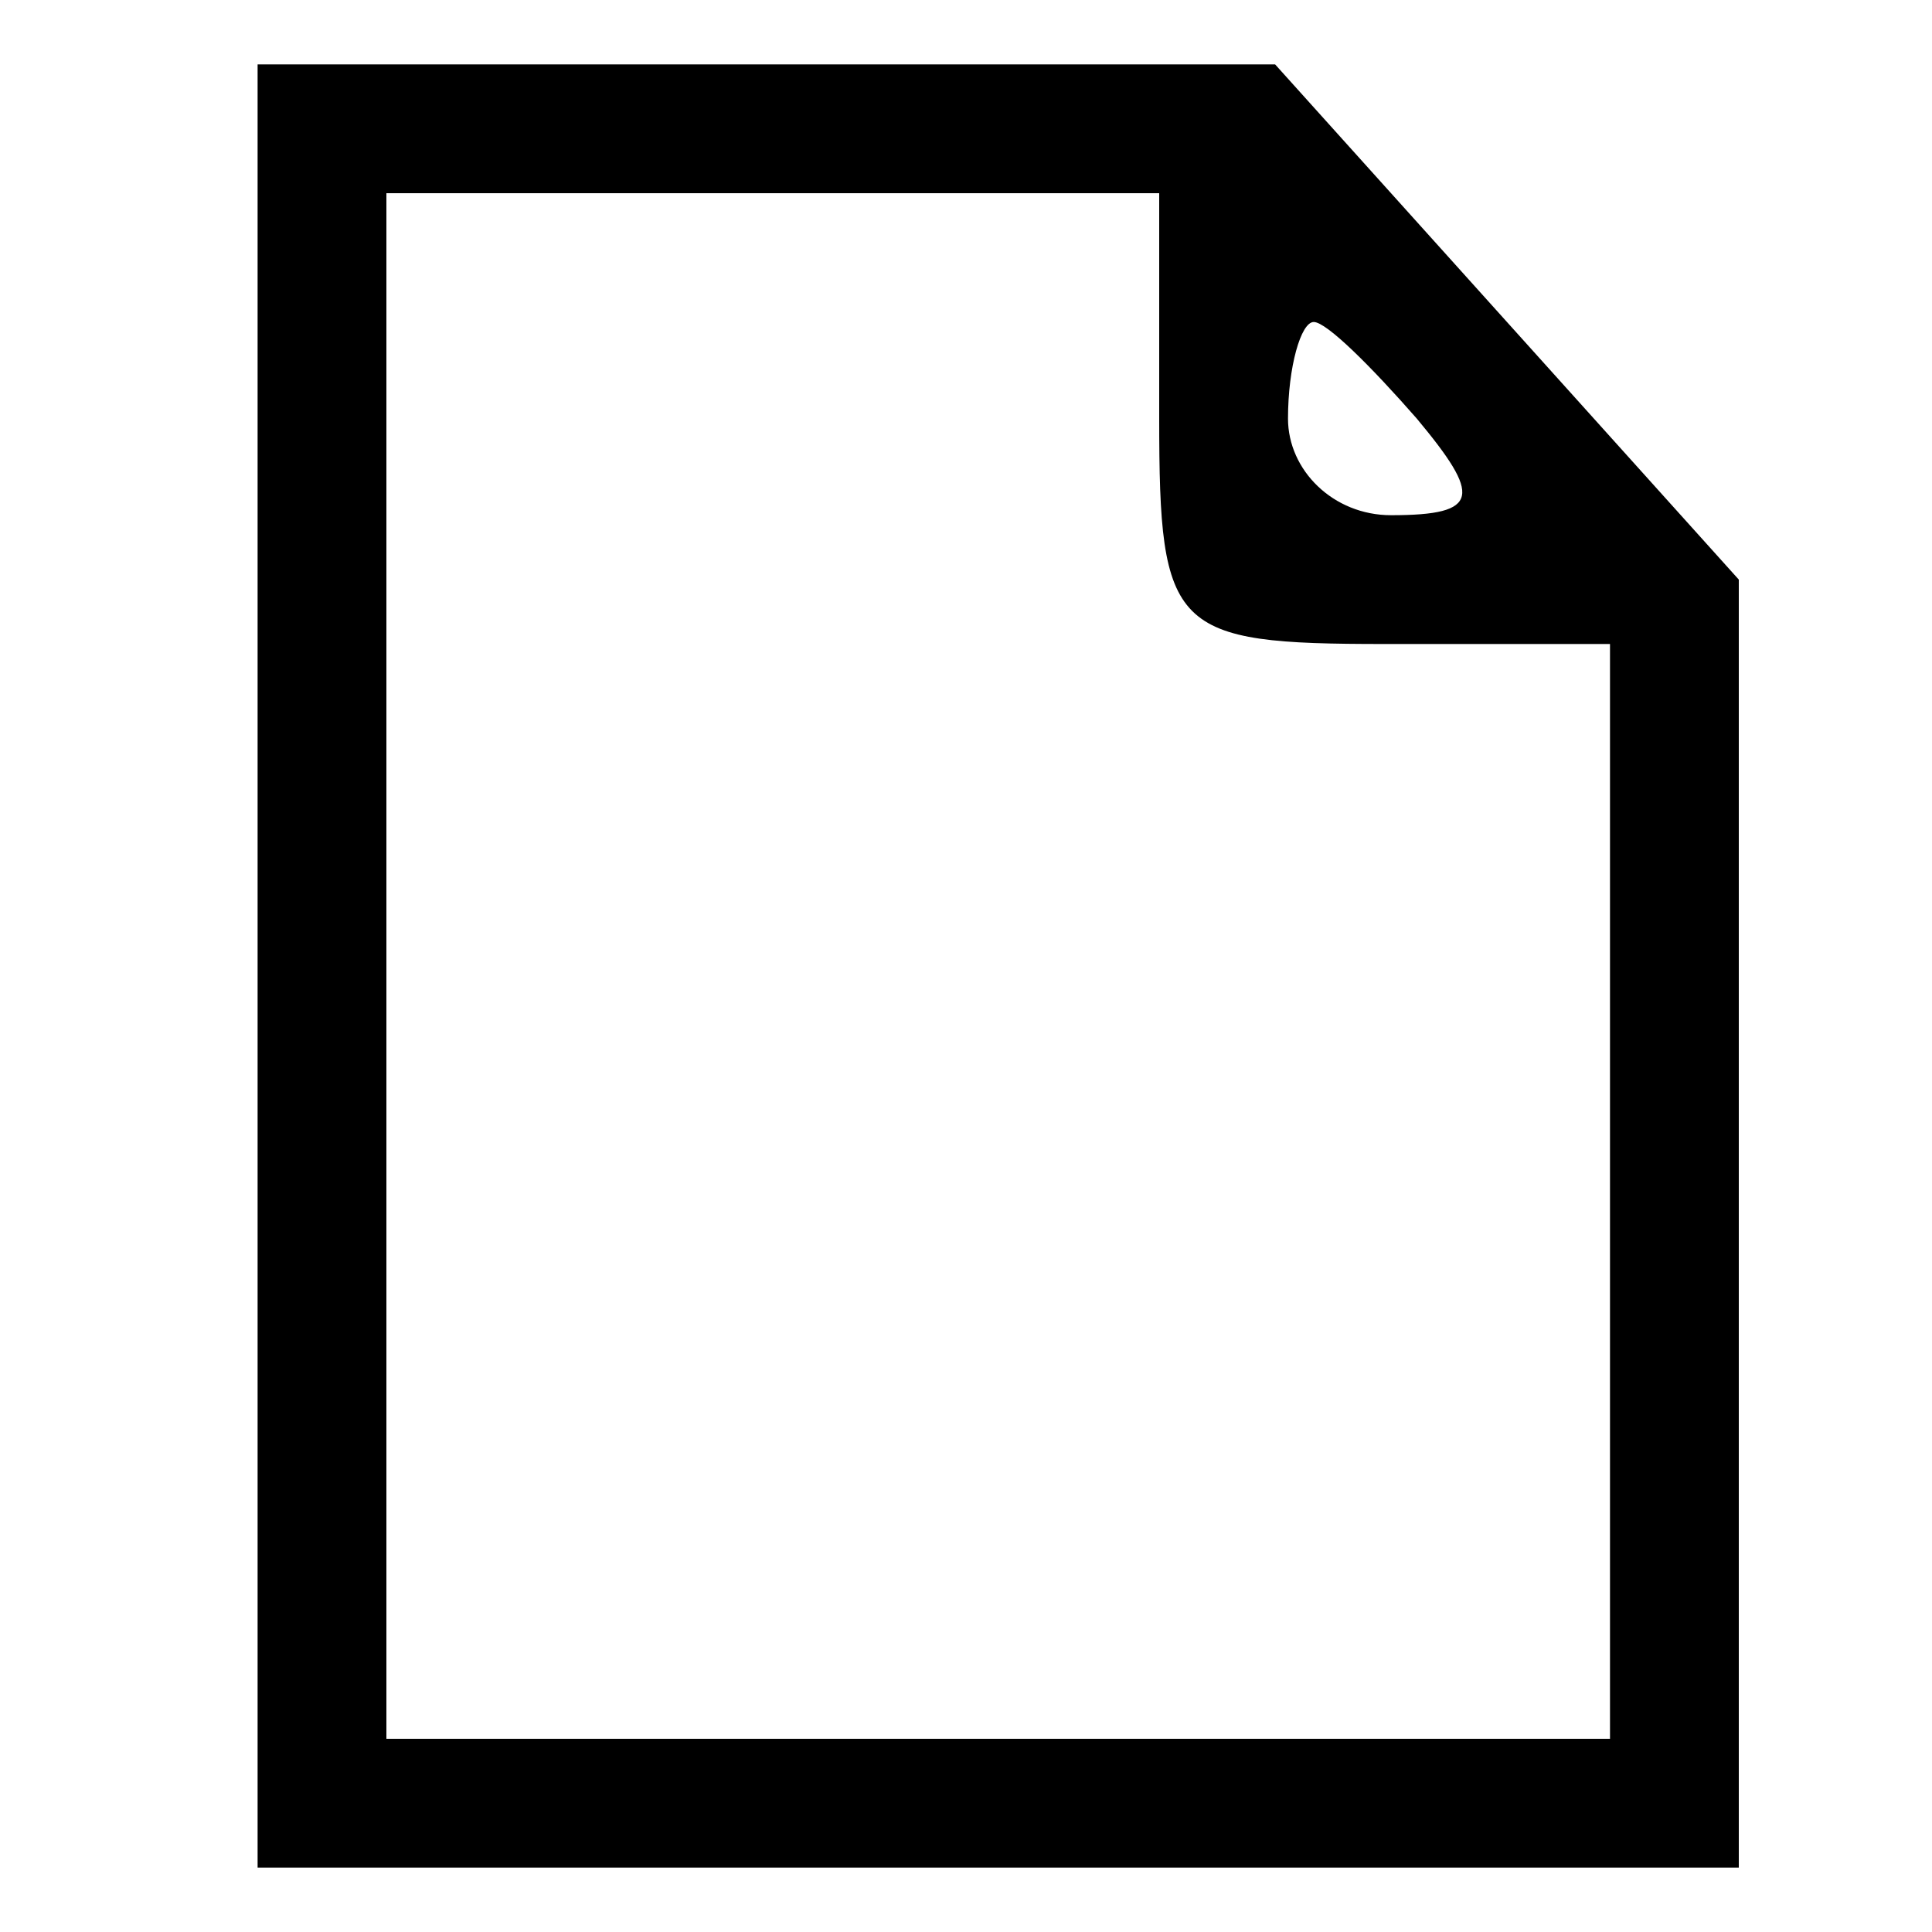 <svg xmlns="http://www.w3.org/2000/svg" width="40" height="40" viewBox="0 0 30 30" preserveAspectRatio="xMidYMid meet">
    <path d="M4 15v14h11.5H27V19 9l-3.6-4-3.6-4h-7.9H4v14zm14-8.5c0 3.3.2 3.5 3.5 3.5H25v8.5V27h-9.5H6V15 3h6 6v3.5zm4 0c1 1.2 1 1.5-.4 1.5-.9 0-1.6-.7-1.6-1.5s.2-1.5.4-1.5.9.7 1.6 1.5z"/>
</svg>
